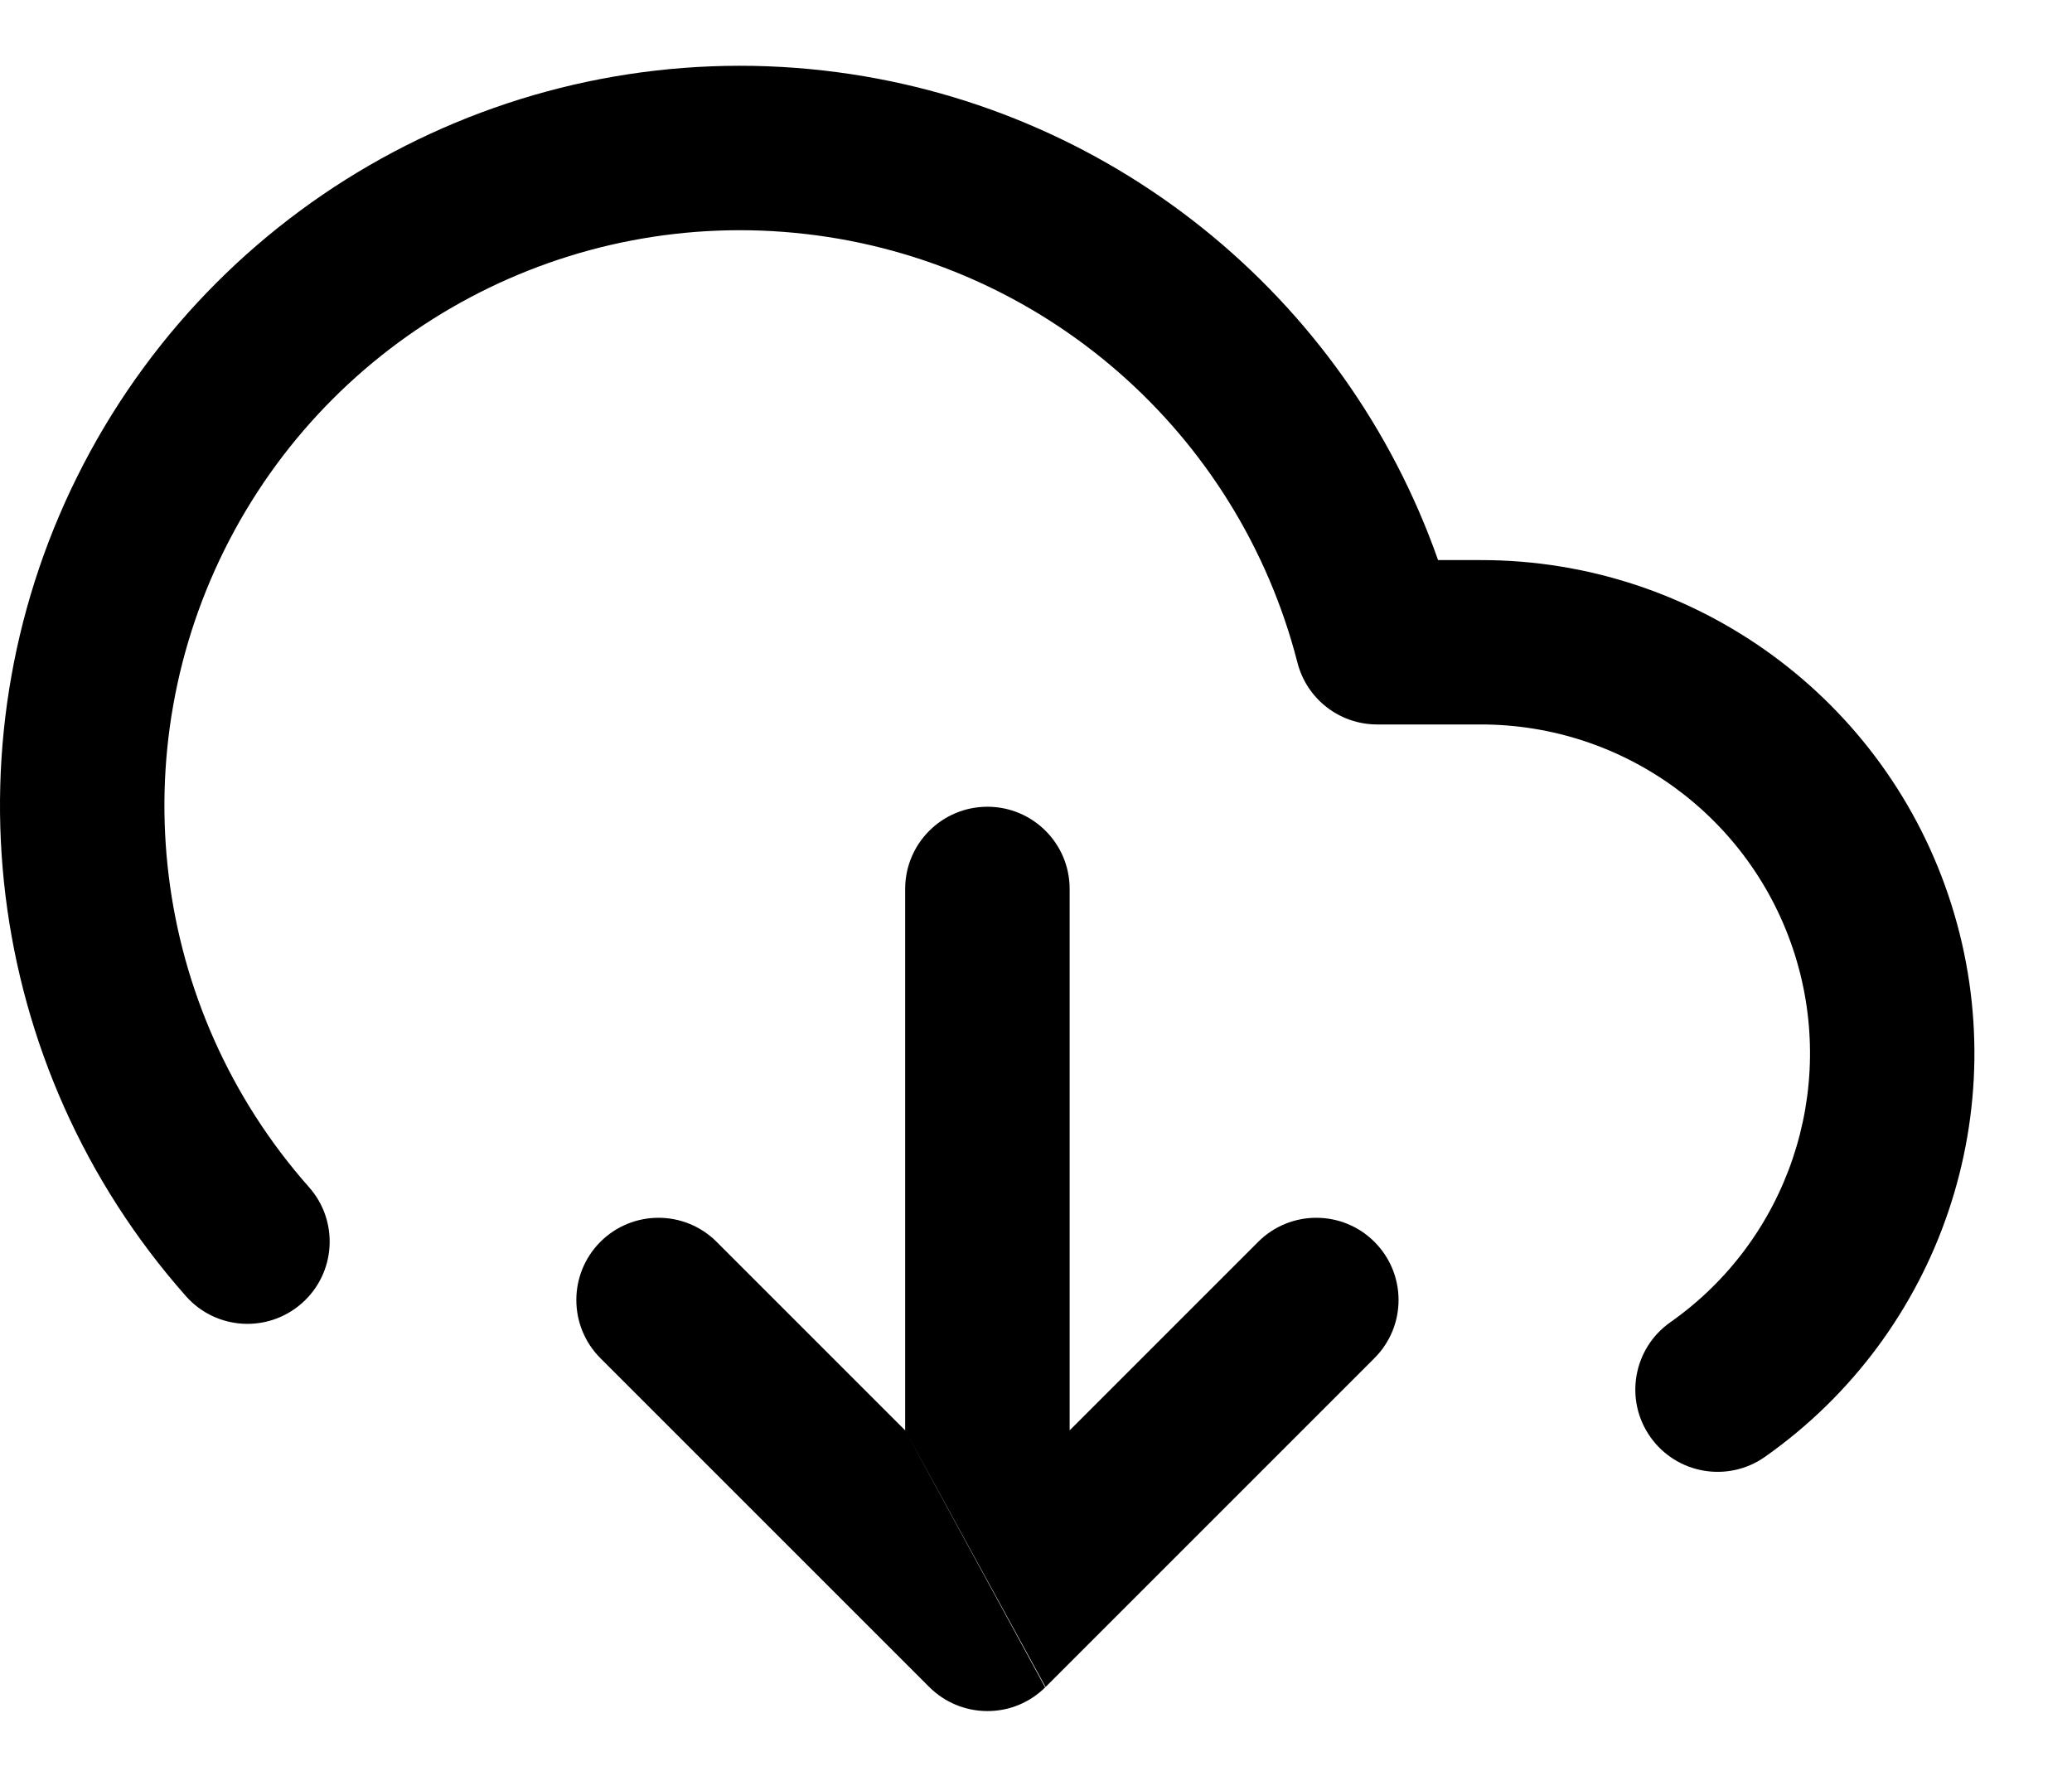 <svg width="21" height="18" viewBox="0 0 21 18" fill="none" xmlns="http://www.w3.org/2000/svg">
<path fill-rule="evenodd" clip-rule="evenodd" d="M0.849 4.7C2.286 1.945 5.272 0.361 8.358 0.716C11.226 1.046 13.63 2.988 14.575 5.677H15.007C17.188 5.675 19.119 7.087 19.777 9.166C20.436 11.246 19.671 13.512 17.887 14.767C17.511 15.031 16.991 14.941 16.726 14.564C16.461 14.188 16.552 13.668 16.928 13.403C18.118 12.567 18.628 11.056 18.189 9.67C17.749 8.284 16.462 7.342 15.008 7.343H13.958C13.577 7.343 13.245 7.086 13.15 6.717C12.55 4.376 10.568 2.648 8.168 2.372C5.767 2.095 3.444 3.328 2.327 5.47C1.21 7.613 1.53 10.223 3.132 12.033C3.437 12.377 3.405 12.904 3.06 13.209C2.715 13.514 2.189 13.482 1.884 13.137C-0.175 10.81 -0.587 7.455 0.849 4.7ZM9.174 9.01V14.498L7.263 12.587C6.938 12.262 6.41 12.262 6.085 12.587C5.76 12.913 5.76 13.44 6.085 13.766L9.417 17.098L9.426 17.107C9.574 17.251 9.777 17.341 10 17.343L10.008 17.343C10.022 17.343 10.036 17.343 10.05 17.342C10.148 17.337 10.241 17.316 10.327 17.28C10.423 17.24 10.514 17.181 10.593 17.103L9.174 14.498L10.597 17.099L10.597 17.099L13.93 13.766C14.256 13.44 14.256 12.913 13.93 12.587C13.605 12.262 13.077 12.262 12.752 12.587L10.841 14.498V9.01C10.841 8.55 10.468 8.177 10.008 8.177C9.547 8.177 9.174 8.55 9.174 9.01Z" fill="black"/>
</svg>

